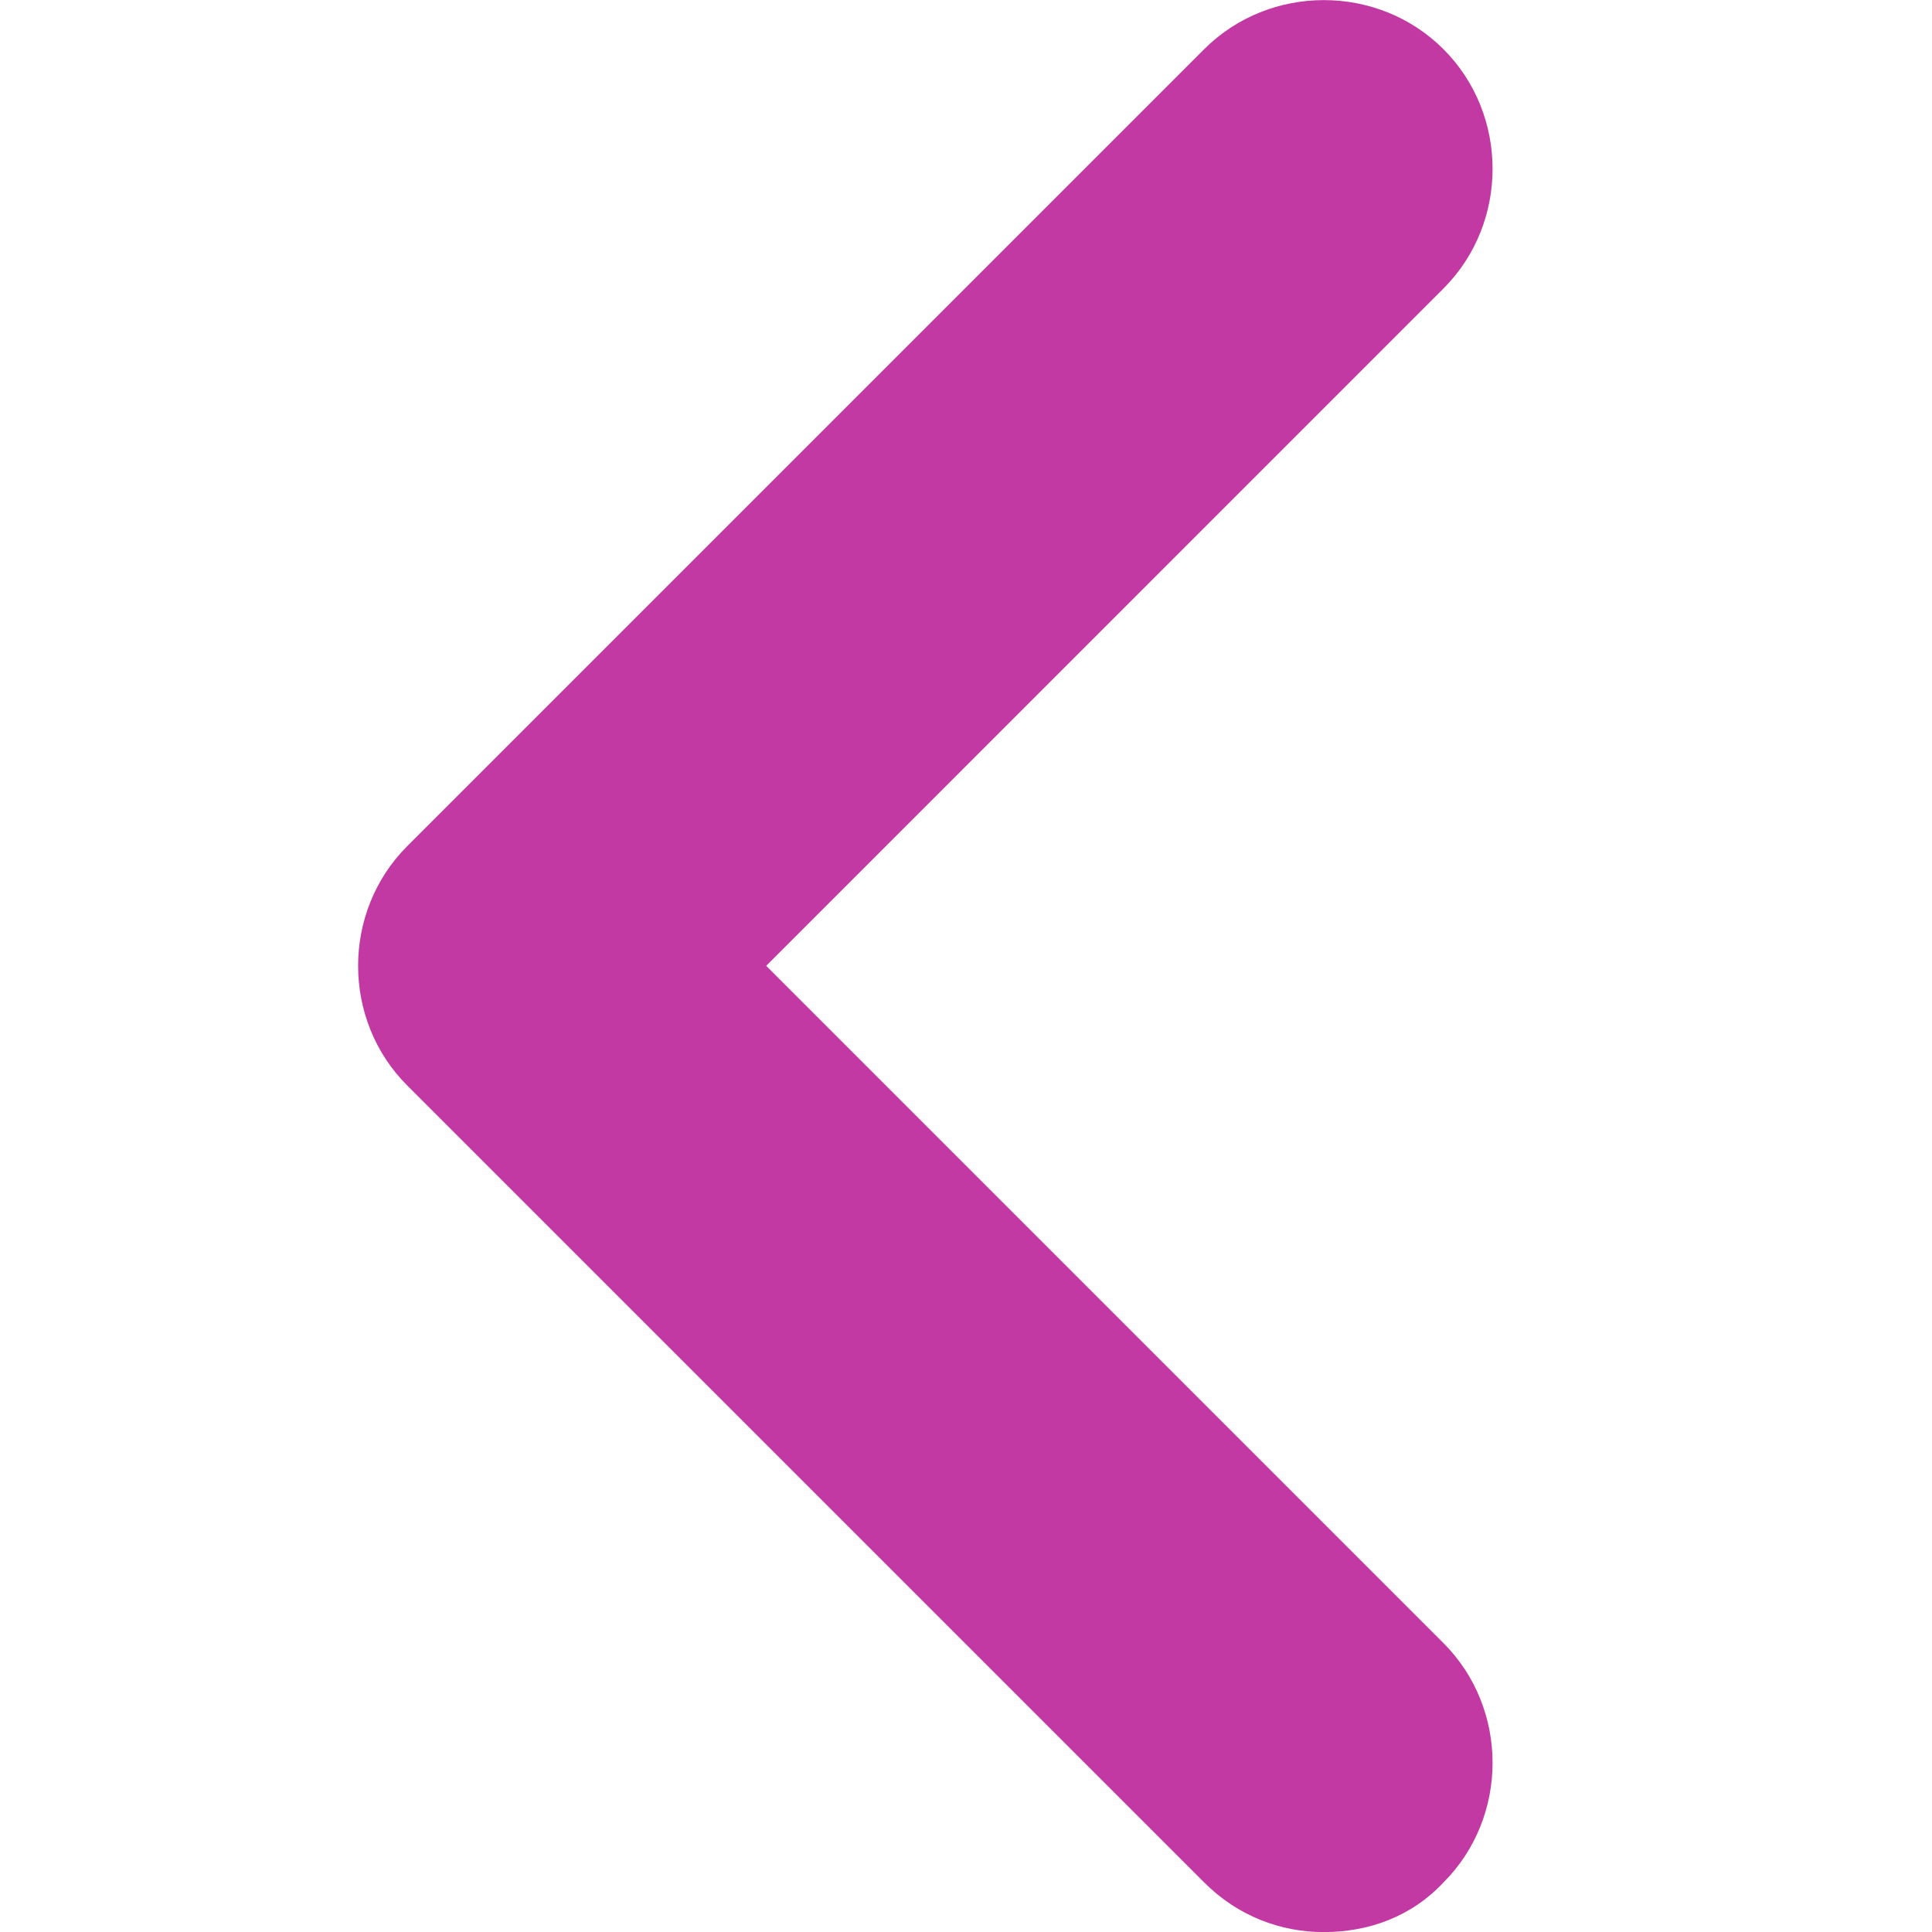 <svg width="43" height="43" viewBox="0 0 43 43" fill="none" xmlns="http://www.w3.org/2000/svg">
<path d="M29.464 43.002C28.509 43.002 27.555 42.651 26.801 41.897L9.063 24.159C7.606 22.702 7.606 20.29 9.063 18.833L26.801 1.095C28.258 -0.362 30.67 -0.362 32.127 1.095C33.584 2.552 33.584 4.964 32.127 6.421L17.053 21.496L32.127 36.57C33.584 38.028 33.584 40.44 32.127 41.897C31.424 42.651 30.469 43.002 29.464 43.002Z" fill="#C239A3"/>
</svg>
